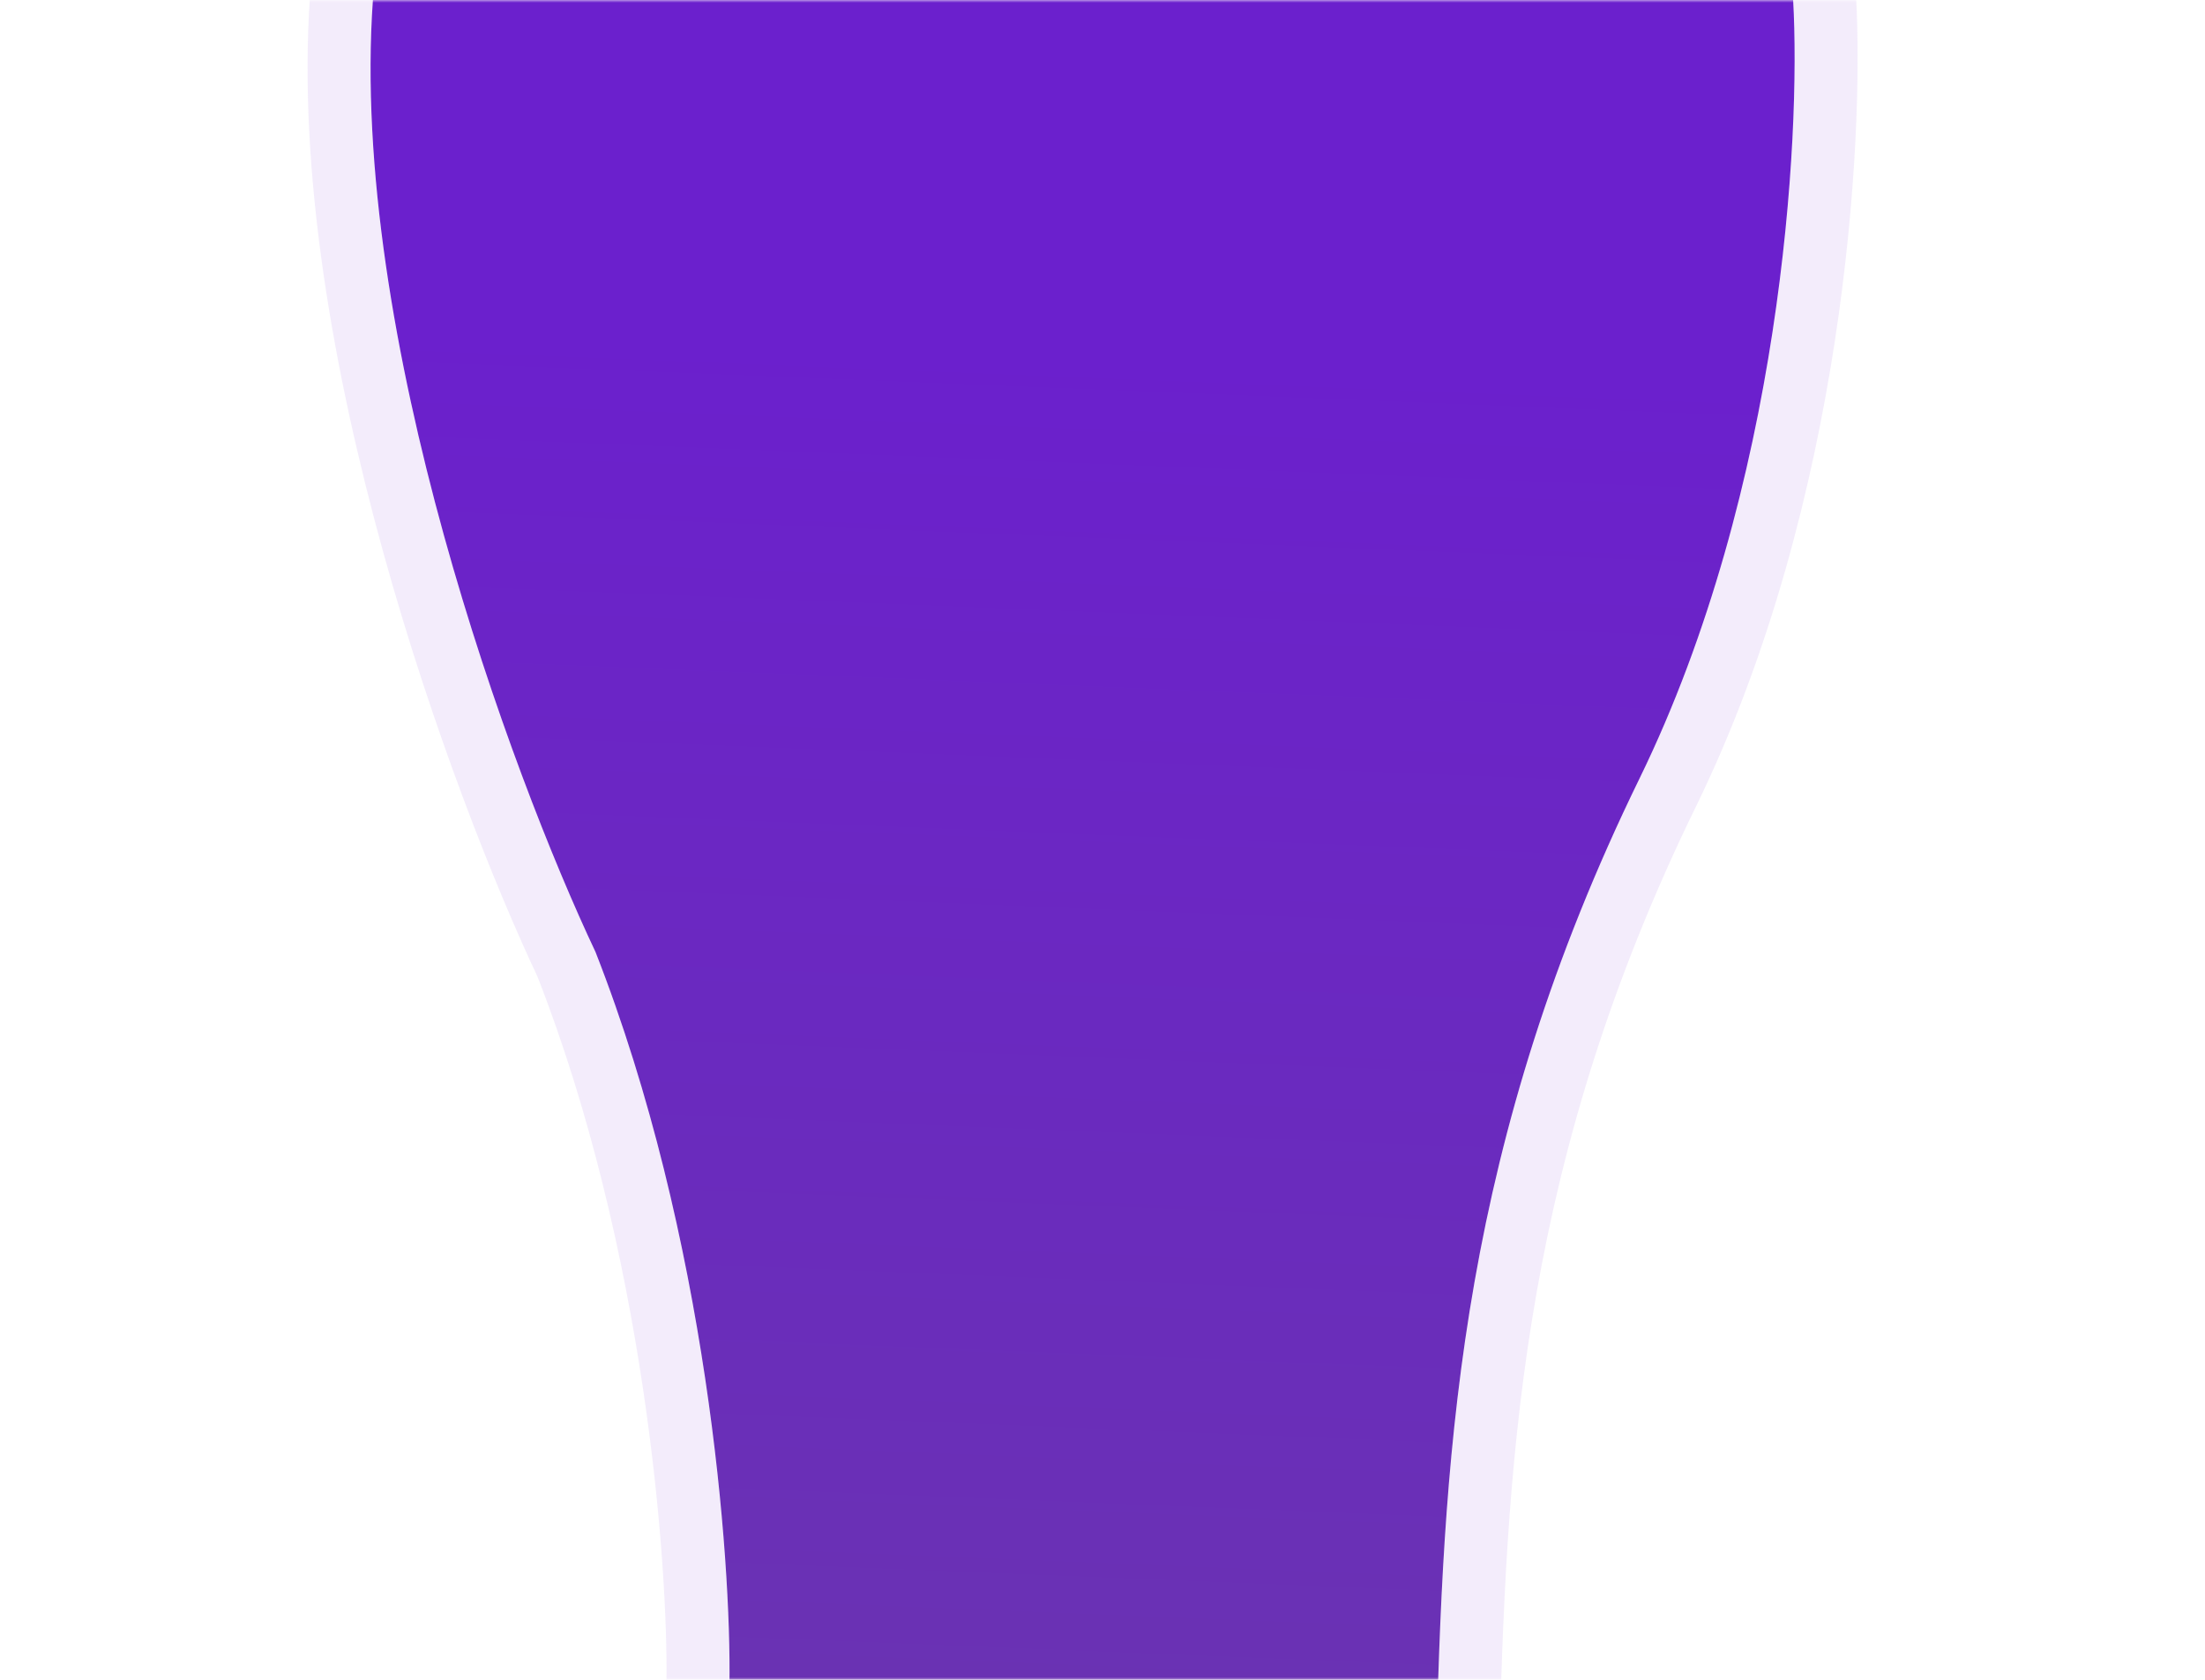 <svg width="420" height="320" viewBox="0 0 420 320" fill="none" xmlns="http://www.w3.org/2000/svg">
<mask id="mask0_80_214" style="mask-type:alpha" maskUnits="userSpaceOnUse" x="0" y="0" width="420" height="320">
<path d="M420 0L420 320L-4.17854e-05 320L-3.05176e-05 -2.27902e-05L420 0Z" fill="black"/>
</mask>
<g mask="url(#mask0_80_214)">
<path d="M312.285 148.315C339.3 92.978 343.052 26.381 341.551 -1.53177e-08L71.027 -1.46946e-05C66.524 63.813 97.416 147.485 113.425 181.344C134.737 235.685 139.315 297.046 138.939 320.935C139.24 389.733 154.073 441.831 161.452 459.279C198.072 539.046 201.974 615.904 199.348 644.362C197.547 671.283 202.6 815.112 205.351 883.661L205.351 1280L207.602 1280L207.602 962.804L213.606 669.289C210.604 582.543 225.612 526.375 233.492 509.133C263.508 441.207 272.138 386.368 273.639 330.282C275.14 274.197 278.516 217.488 312.285 148.315Z" fill="url(#paint0_linear_80_214)"/>
<path d="M347.542 -0.341L347.22 -6L341.551 -6L71.027 -6L65.435 -6L65.042 -0.422C62.721 32.476 69.516 70.109 78.751 103.504C87.974 136.853 99.77 166.465 107.913 183.722C128.793 237.077 133.307 297.494 132.94 320.841L132.939 320.901L132.939 320.961C133.243 390.482 148.211 443.373 155.926 461.616L155.961 461.7L155.999 461.783C192.144 540.513 195.912 616.307 193.373 643.811L193.366 643.886L193.361 643.962C192.436 657.787 193.268 700.852 194.645 748.574C196.026 796.438 197.975 849.488 199.351 883.782L199.351 1280L199.351 1286L205.351 1286L207.602 1286L213.602 1286L213.602 1280L213.602 962.866L219.604 669.412L219.608 669.247L219.602 669.082C216.621 582.937 231.573 527.766 238.949 511.627L238.964 511.593L238.98 511.559C269.362 442.806 278.119 387.177 279.637 330.443C281.131 274.591 284.486 218.937 317.677 150.948C345.295 94.374 349.077 26.651 347.542 -0.341Z" stroke="#8342D8" stroke-opacity="0.1" stroke-width="12"/>
</g>
<defs>
<linearGradient id="paint0_linear_80_214" x1="191.625" y1="66.424" x2="172.302" y2="546.413" gradientUnits="userSpaceOnUse">
<stop stop-color="#6B20CD"/>
<stop offset="1" stop-color="#69429C"/>
</linearGradient>
</defs>
</svg>

